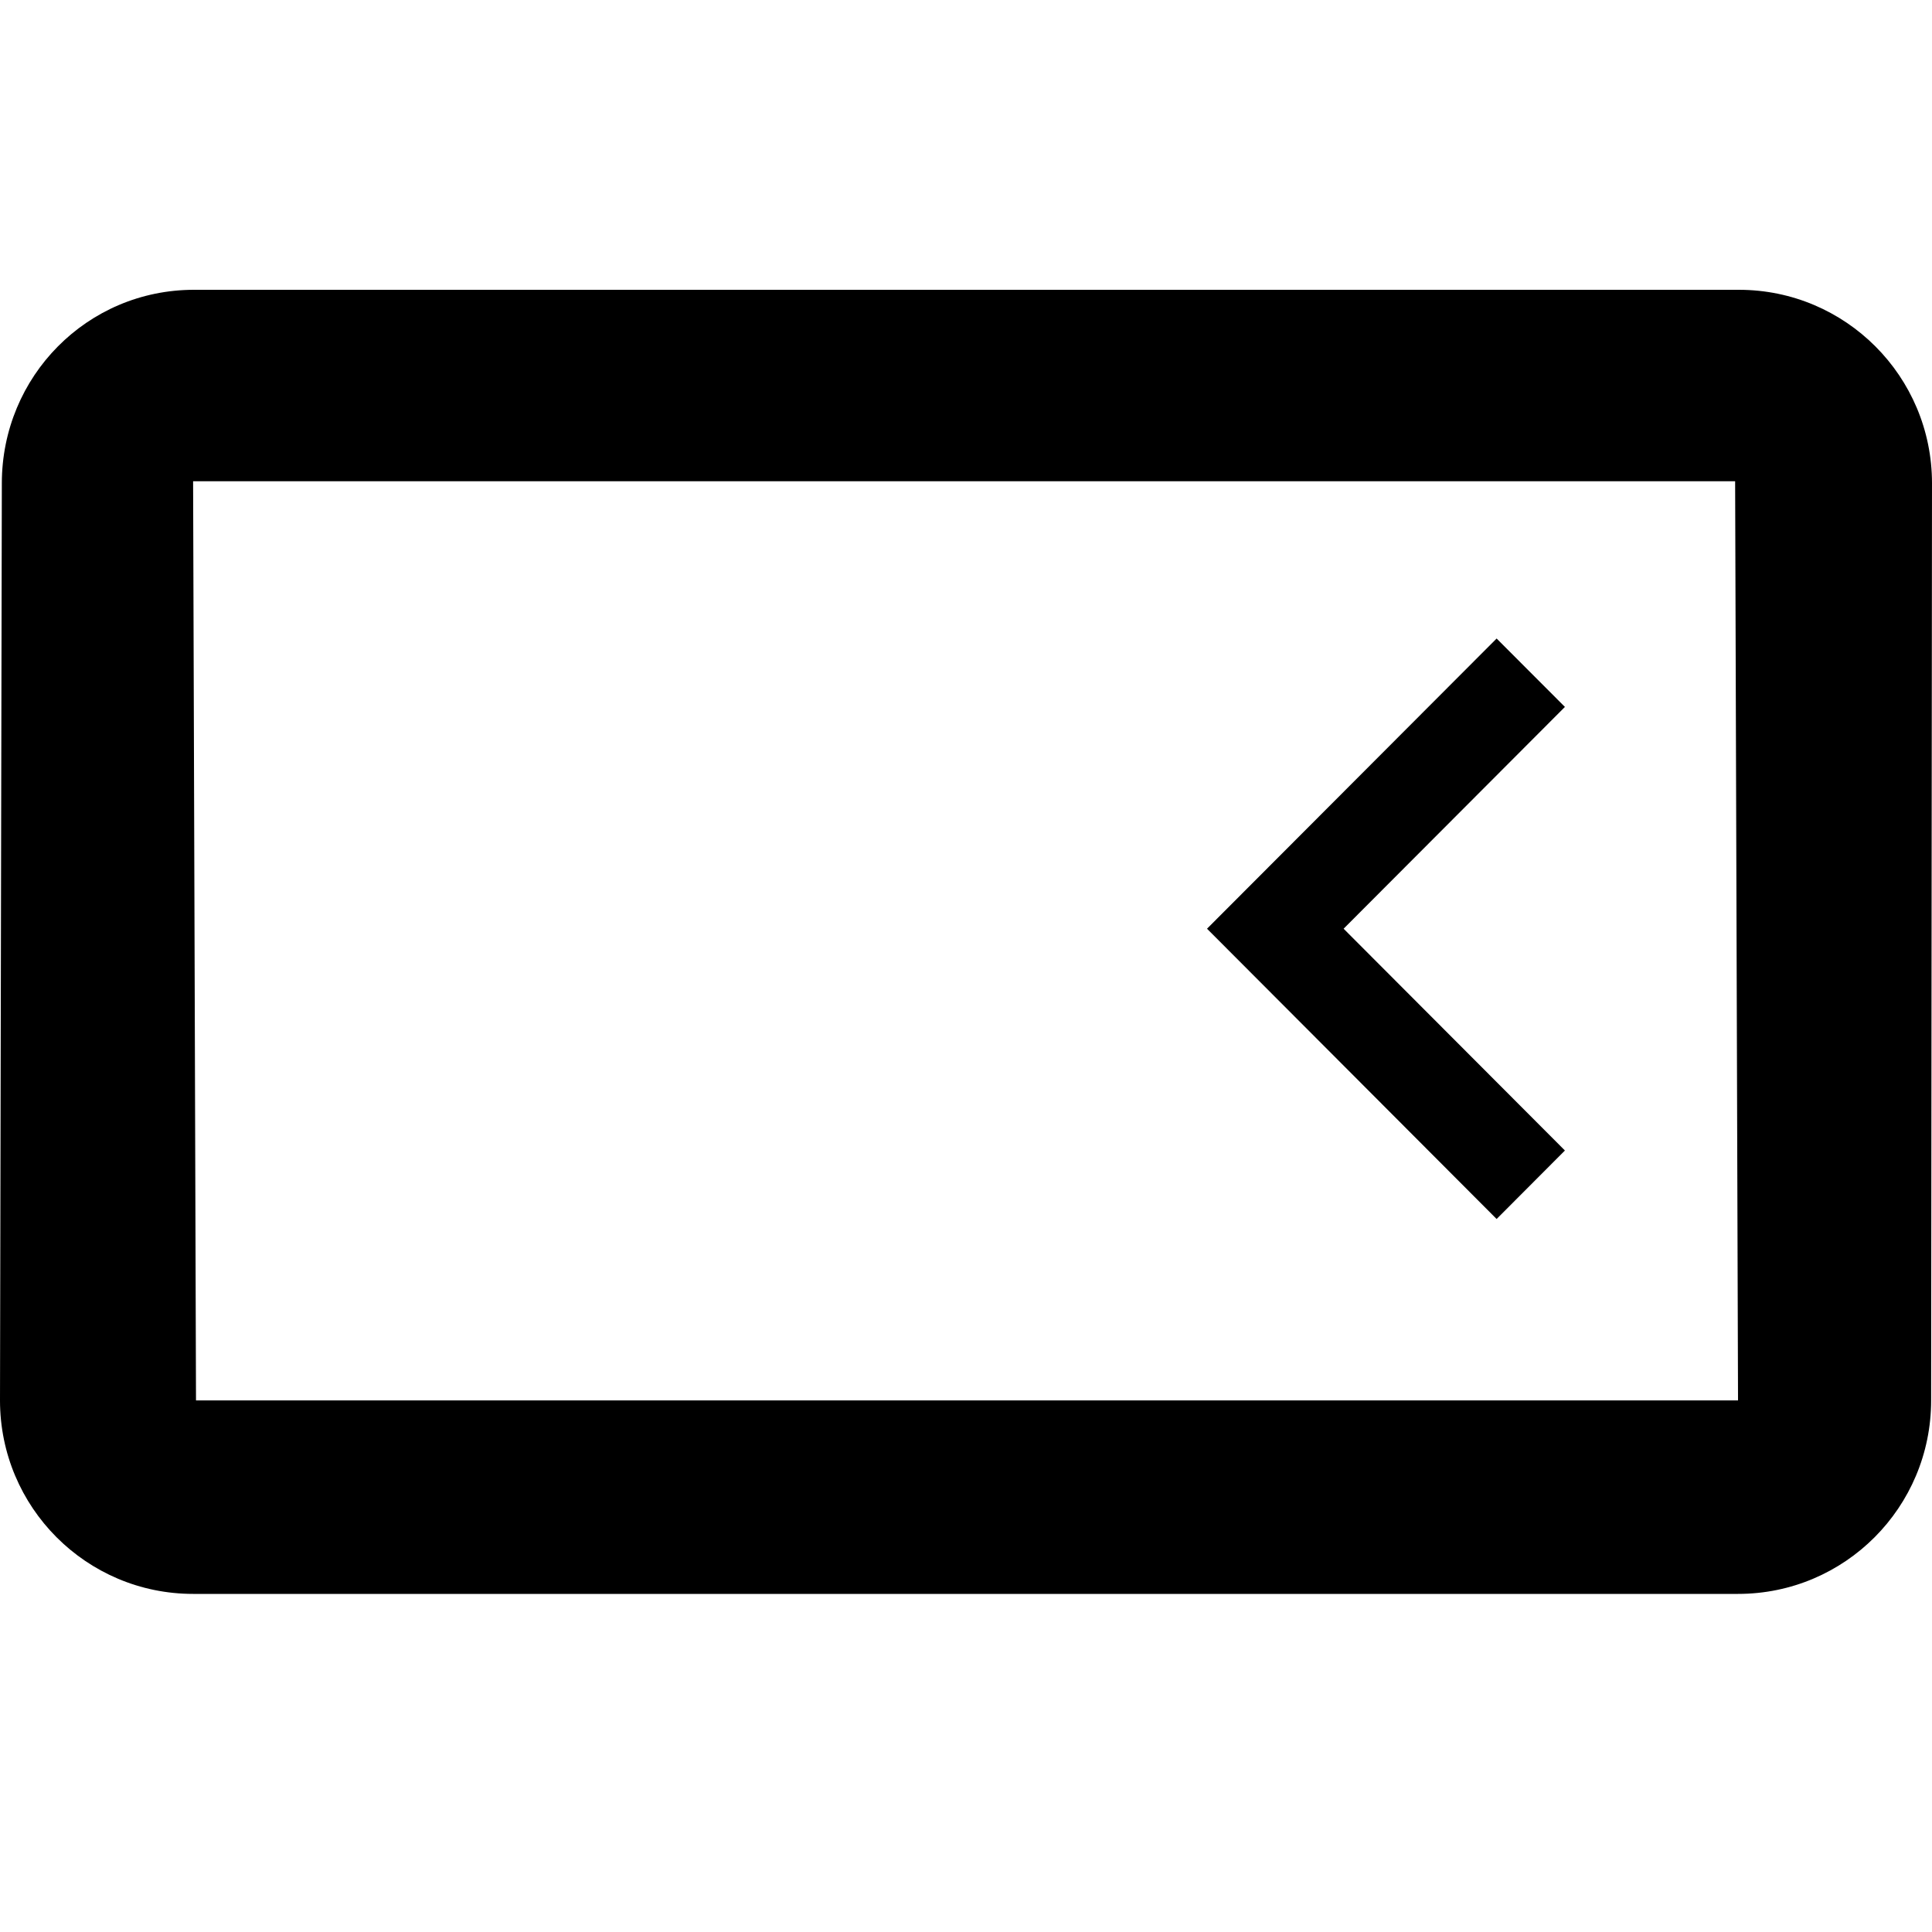 <svg height="100%" viewBox="0 0 20 20" width="100%" xmlns="http://www.w3.org/2000/svg" preserveAspectRatio="xMidYMid meet"><g id="icon-panel-open" fill-rule="evenodd"><path d="M18.001,3 L2.008,3 C0.903,3 0.019,3.896 0.019,5.003 L0,14.497 C0,15.604 0.895,16.5 1.999,16.5 L17.992,16.5 C19.097,16.5 19.991,15.604 19.991,14.497 L20,5.003 C20,3.896 19.105,3 18.001,3 Z M17.992,14.497 L2.029,14.497 L1.999,4.982 L17.962,4.982 L17.992,14.497 Z M16.2,11.91 L13.909,9.614 L16.2,7.318 L15.493,6.61 L12.495,9.614 L15.493,12.619 L16.2,11.91 Z" id="shape"></path></g></svg>